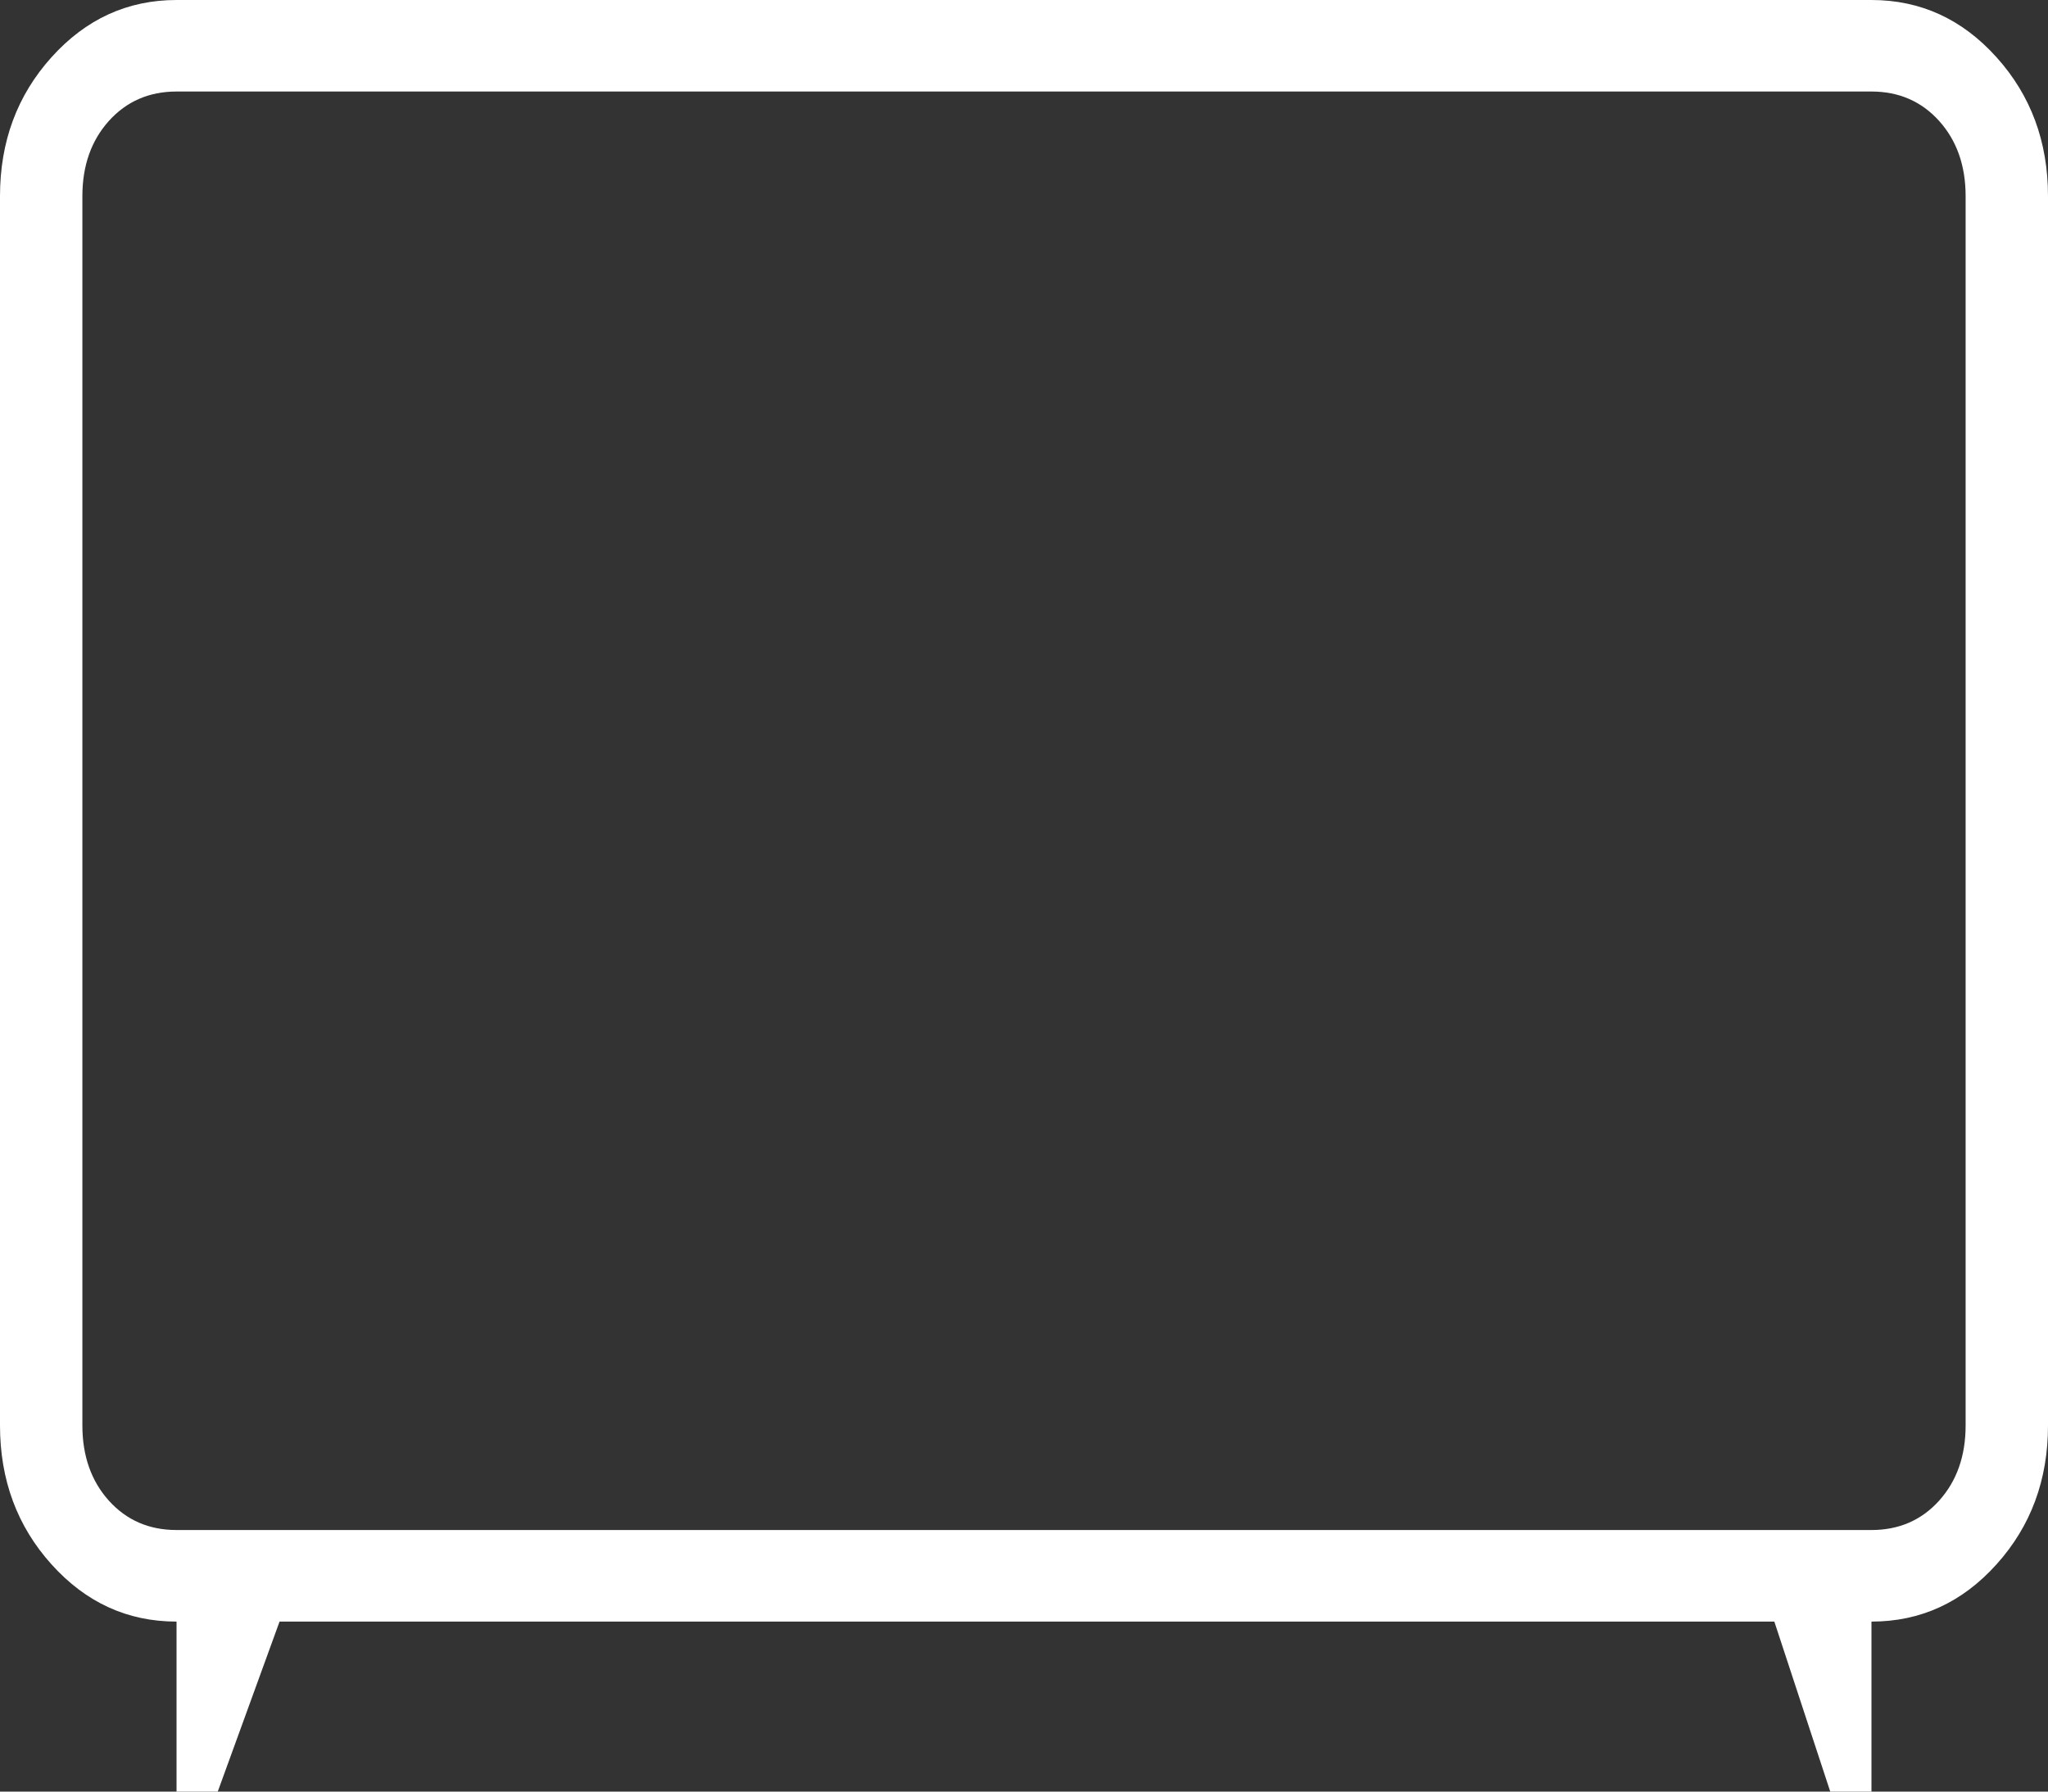 <svg width="40" height="35" viewBox="0 0 40 35" fill="none" xmlns="http://www.w3.org/2000/svg">
<rect x="0" y="0" width="40" height="35" fill="#333333" stroke="none"/>
<path d="M3.448 35V31.679C2.49 31.679 1.676 31.306 1.006 30.561C0.335 29.816 0 28.911 0 27.847V3.832C0 2.768 0.335 1.863 1.006 1.118C1.676 0.373 2.49 0 3.448 0H36.552C37.51 0 38.324 0.373 38.994 1.118C39.665 1.863 40 2.768 40 3.832V27.847C40 28.911 39.665 29.816 38.994 30.561C38.324 31.306 37.51 31.679 36.552 31.679V35H35.747L34.655 31.679H5.46L4.253 35H3.448ZM3.448 29.89H36.552C37.088 29.89 37.529 29.699 37.874 29.316C38.218 28.933 38.391 28.443 38.391 27.847V3.832C38.391 3.236 38.218 2.746 37.874 2.363C37.529 1.98 37.088 1.788 36.552 1.788H3.448C2.912 1.788 2.471 1.98 2.126 2.363C1.782 2.746 1.609 3.236 1.609 3.832V27.847C1.609 28.443 1.782 28.933 2.126 29.316C2.471 29.699 2.912 29.89 3.448 29.89Z" fill="white"/>
</svg>
